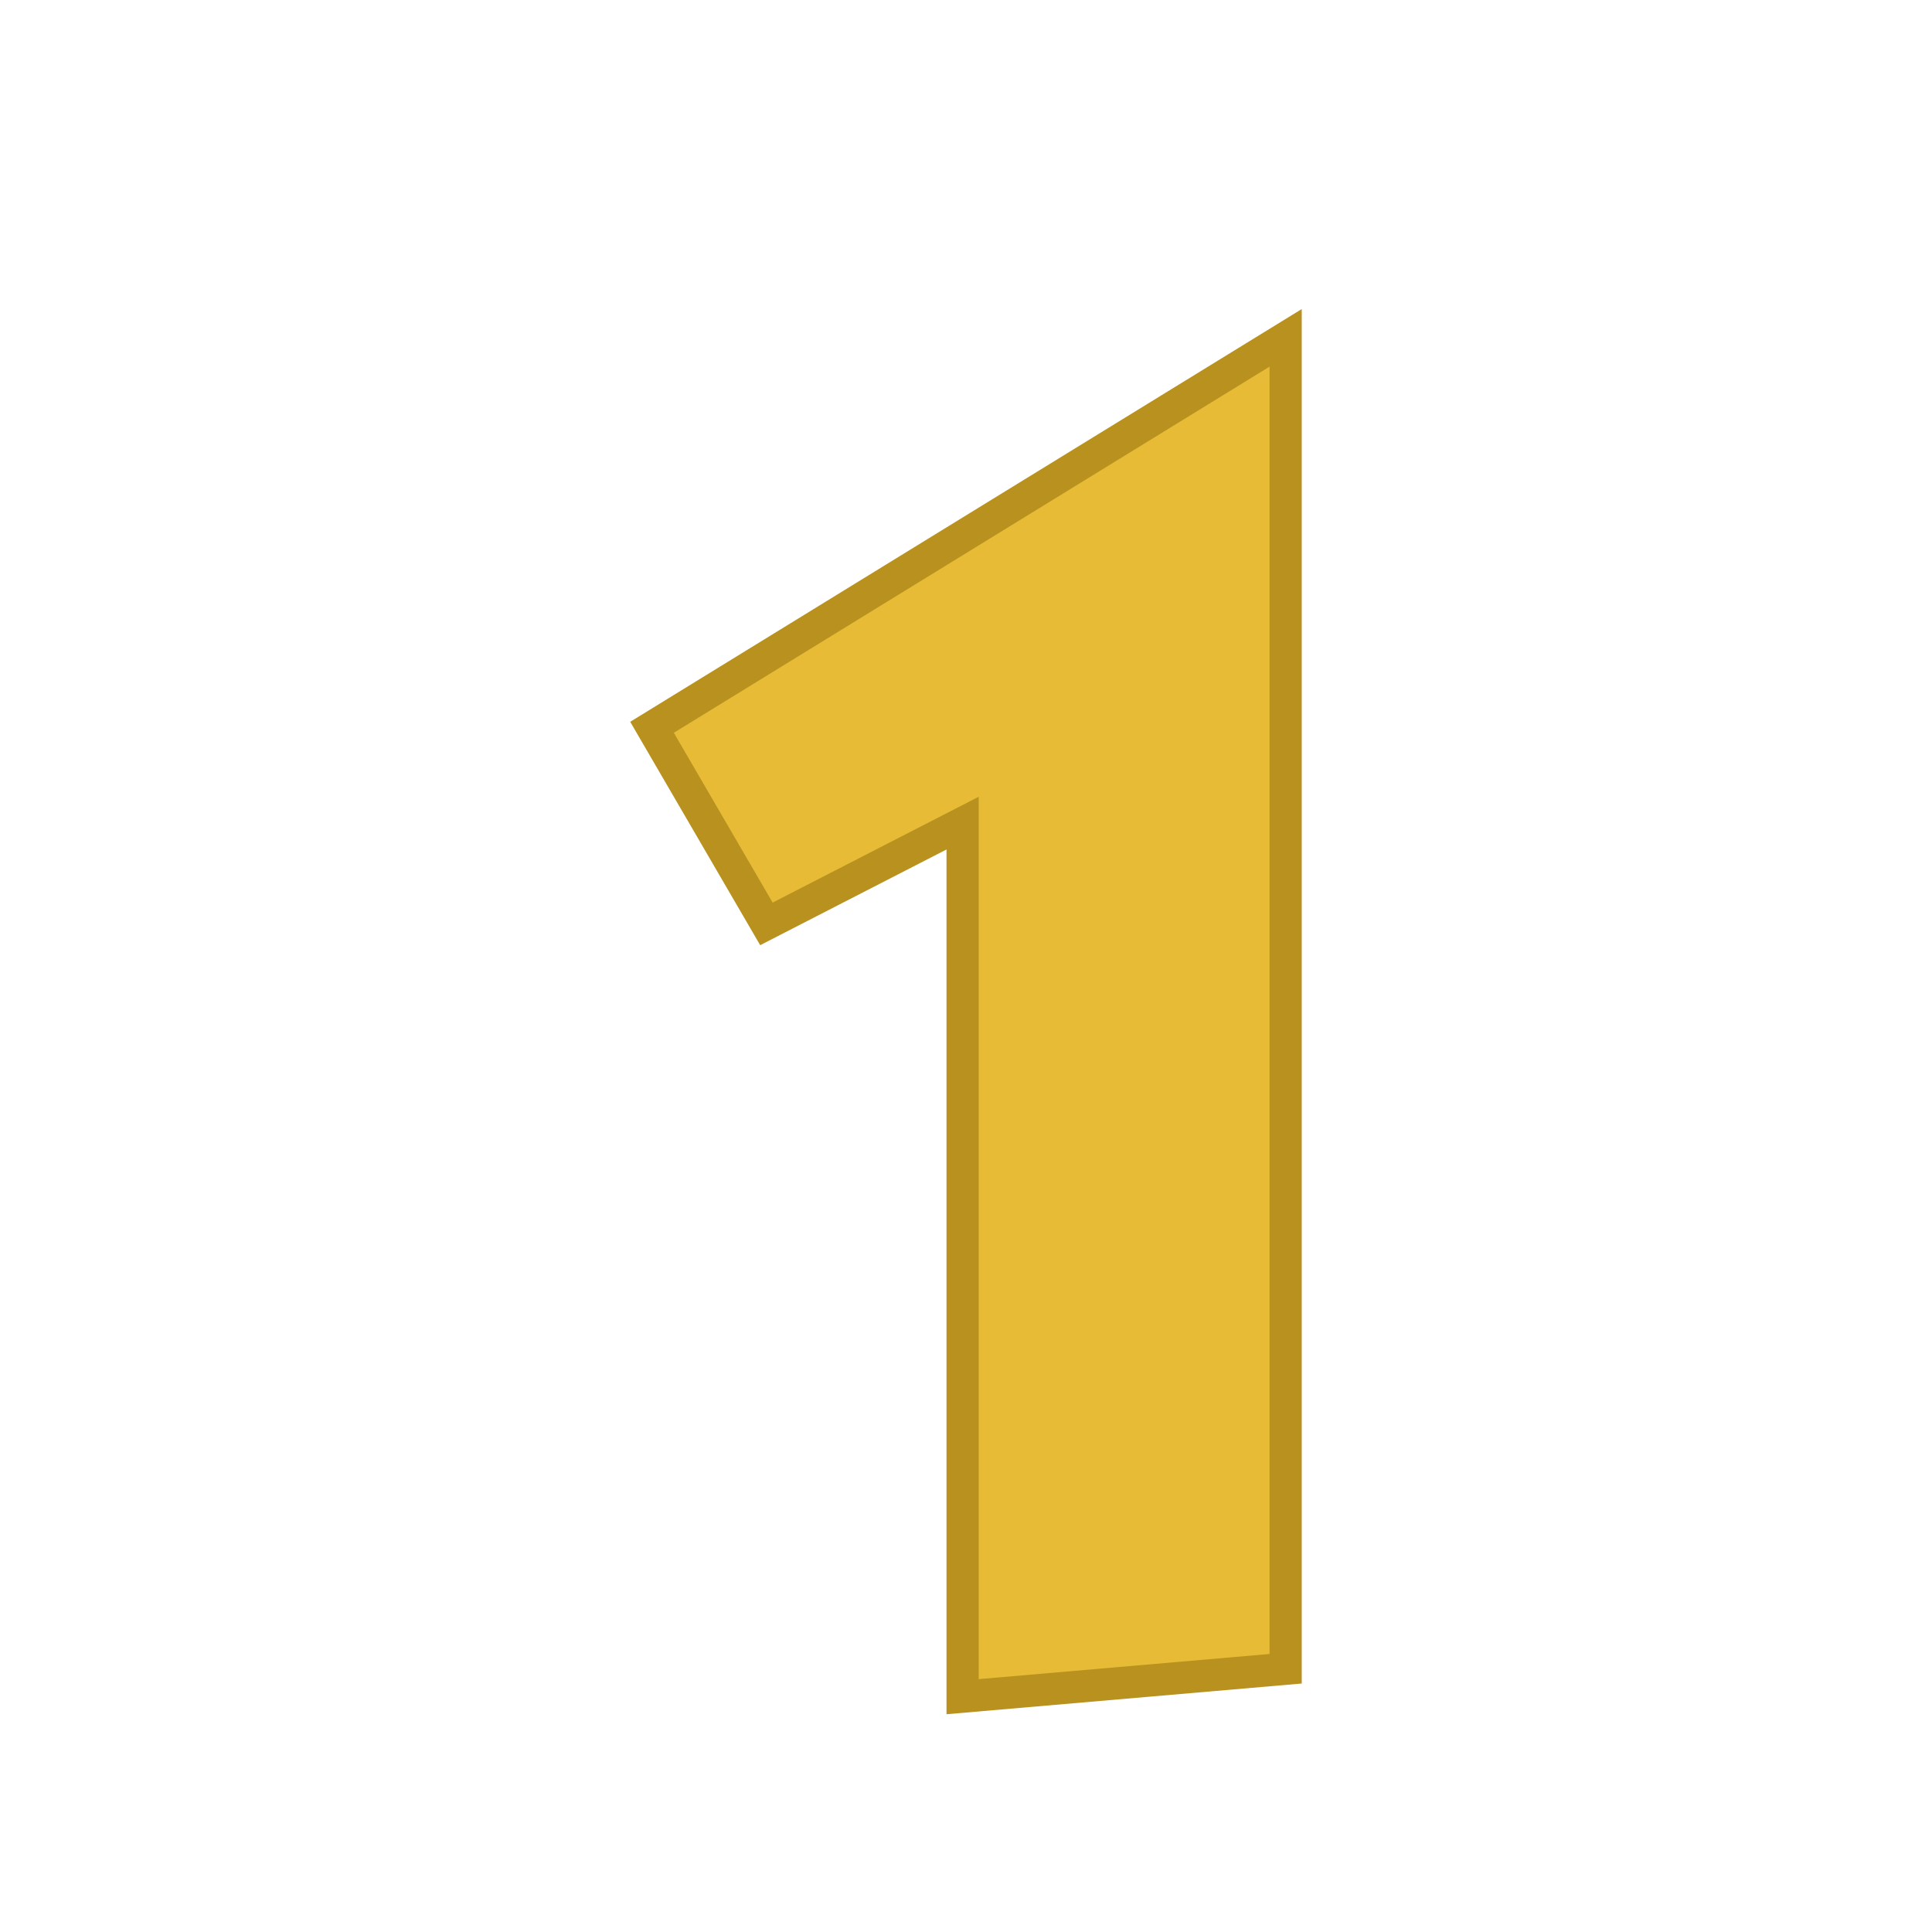 <!--Created with Inkscape (http://www.inkscape.org/)--><svg xmlns:dc="http://purl.org/dc/elements/1.1/" xmlns:cc="http://creativecommons.org/ns#" xmlns:rdf="http://www.w3.org/1999/02/22-rdf-syntax-ns#" xmlns="http://www.w3.org/2000/svg" xmlns:sodipodi="http://sodipodi.sourceforge.net/DTD/sodipodi-0.dtd" xmlns:inkscape="http://www.inkscape.org/namespaces/inkscape" width="120" height="120" viewBox="0 0 31.75 31.75" version="1.1" id="svg8" inkscape:version="0.92.1 r15371" sodipodi:docname="01.svg"><sodipodi:namedview id="base" pagecolor="#ffffff" bordercolor="#666666" borderopacity="1.0" inkscape:pageopacity="0.0" inkscape:pageshadow="2" inkscape:zoom="0.35355339" inkscape:cx="75.76598" inkscape:cy="110.12232" inkscape:document-units="mm" inkscape:current-layer="text1005" showgrid="false" units="px" inkscape:window-width="938" inkscape:window-height="1047" inkscape:window-x="0" inkscape:window-y="0" inkscape:window-maximized="0"/><g inkscape:label="Calque 1" inkscape:groupmode="layer" id="layer1" transform="translate(0 -265.25)"><g aria-label="a" style="font-style:normal;font-variant:normal;font-weight:400;font-stretch:normal;font-size:25.4px;line-height:1.25;font-family:Kabel;-inkscape-font-specification:Kabel;letter-spacing:0;word-spacing:0;fill:#e77936;fill-opacity:1;stroke:#b95c1f;stroke-width:.529;stroke-miterlimit:4;stroke-dasharray:none;stroke-opacity:1" id="text817" transform="translate(1.705 -3.679)"><g aria-label="bcdefghijklmnopqrstuvwxyz ABCDEFGHIJKLMNOPQRSTUVWXYZ" style="font-style:normal;font-variant:normal;font-weight:400;font-stretch:normal;font-size:25.4px;line-height:1.25;font-family:Kabel;-inkscape-font-specification:Kabel;letter-spacing:0;word-spacing:0;fill:#e77936;fill-opacity:1;stroke:#b95c1f;stroke-width:.529;stroke-miterlimit:4;stroke-dasharray:none;stroke-opacity:1" id="text1005"><path d="m10.89 284.112-1.88-3.231 10.413-6.4v21.872l-5.309.459v-14.356z" style="font-style:normal;font-variant:normal;font-weight:400;font-stretch:normal;font-size:25.4px;line-height:1.25;font-family:Kabel;-inkscape-font-specification:Kabel;letter-spacing:0;word-spacing:0;fill:#e7bb36;fill-opacity:1;stroke:#b9911f;stroke-width:.529;stroke-miterlimit:4;stroke-dasharray:none;stroke-opacity:1" id="path4834" inkscape:connector-curvature="0"/></g></g></g></svg>